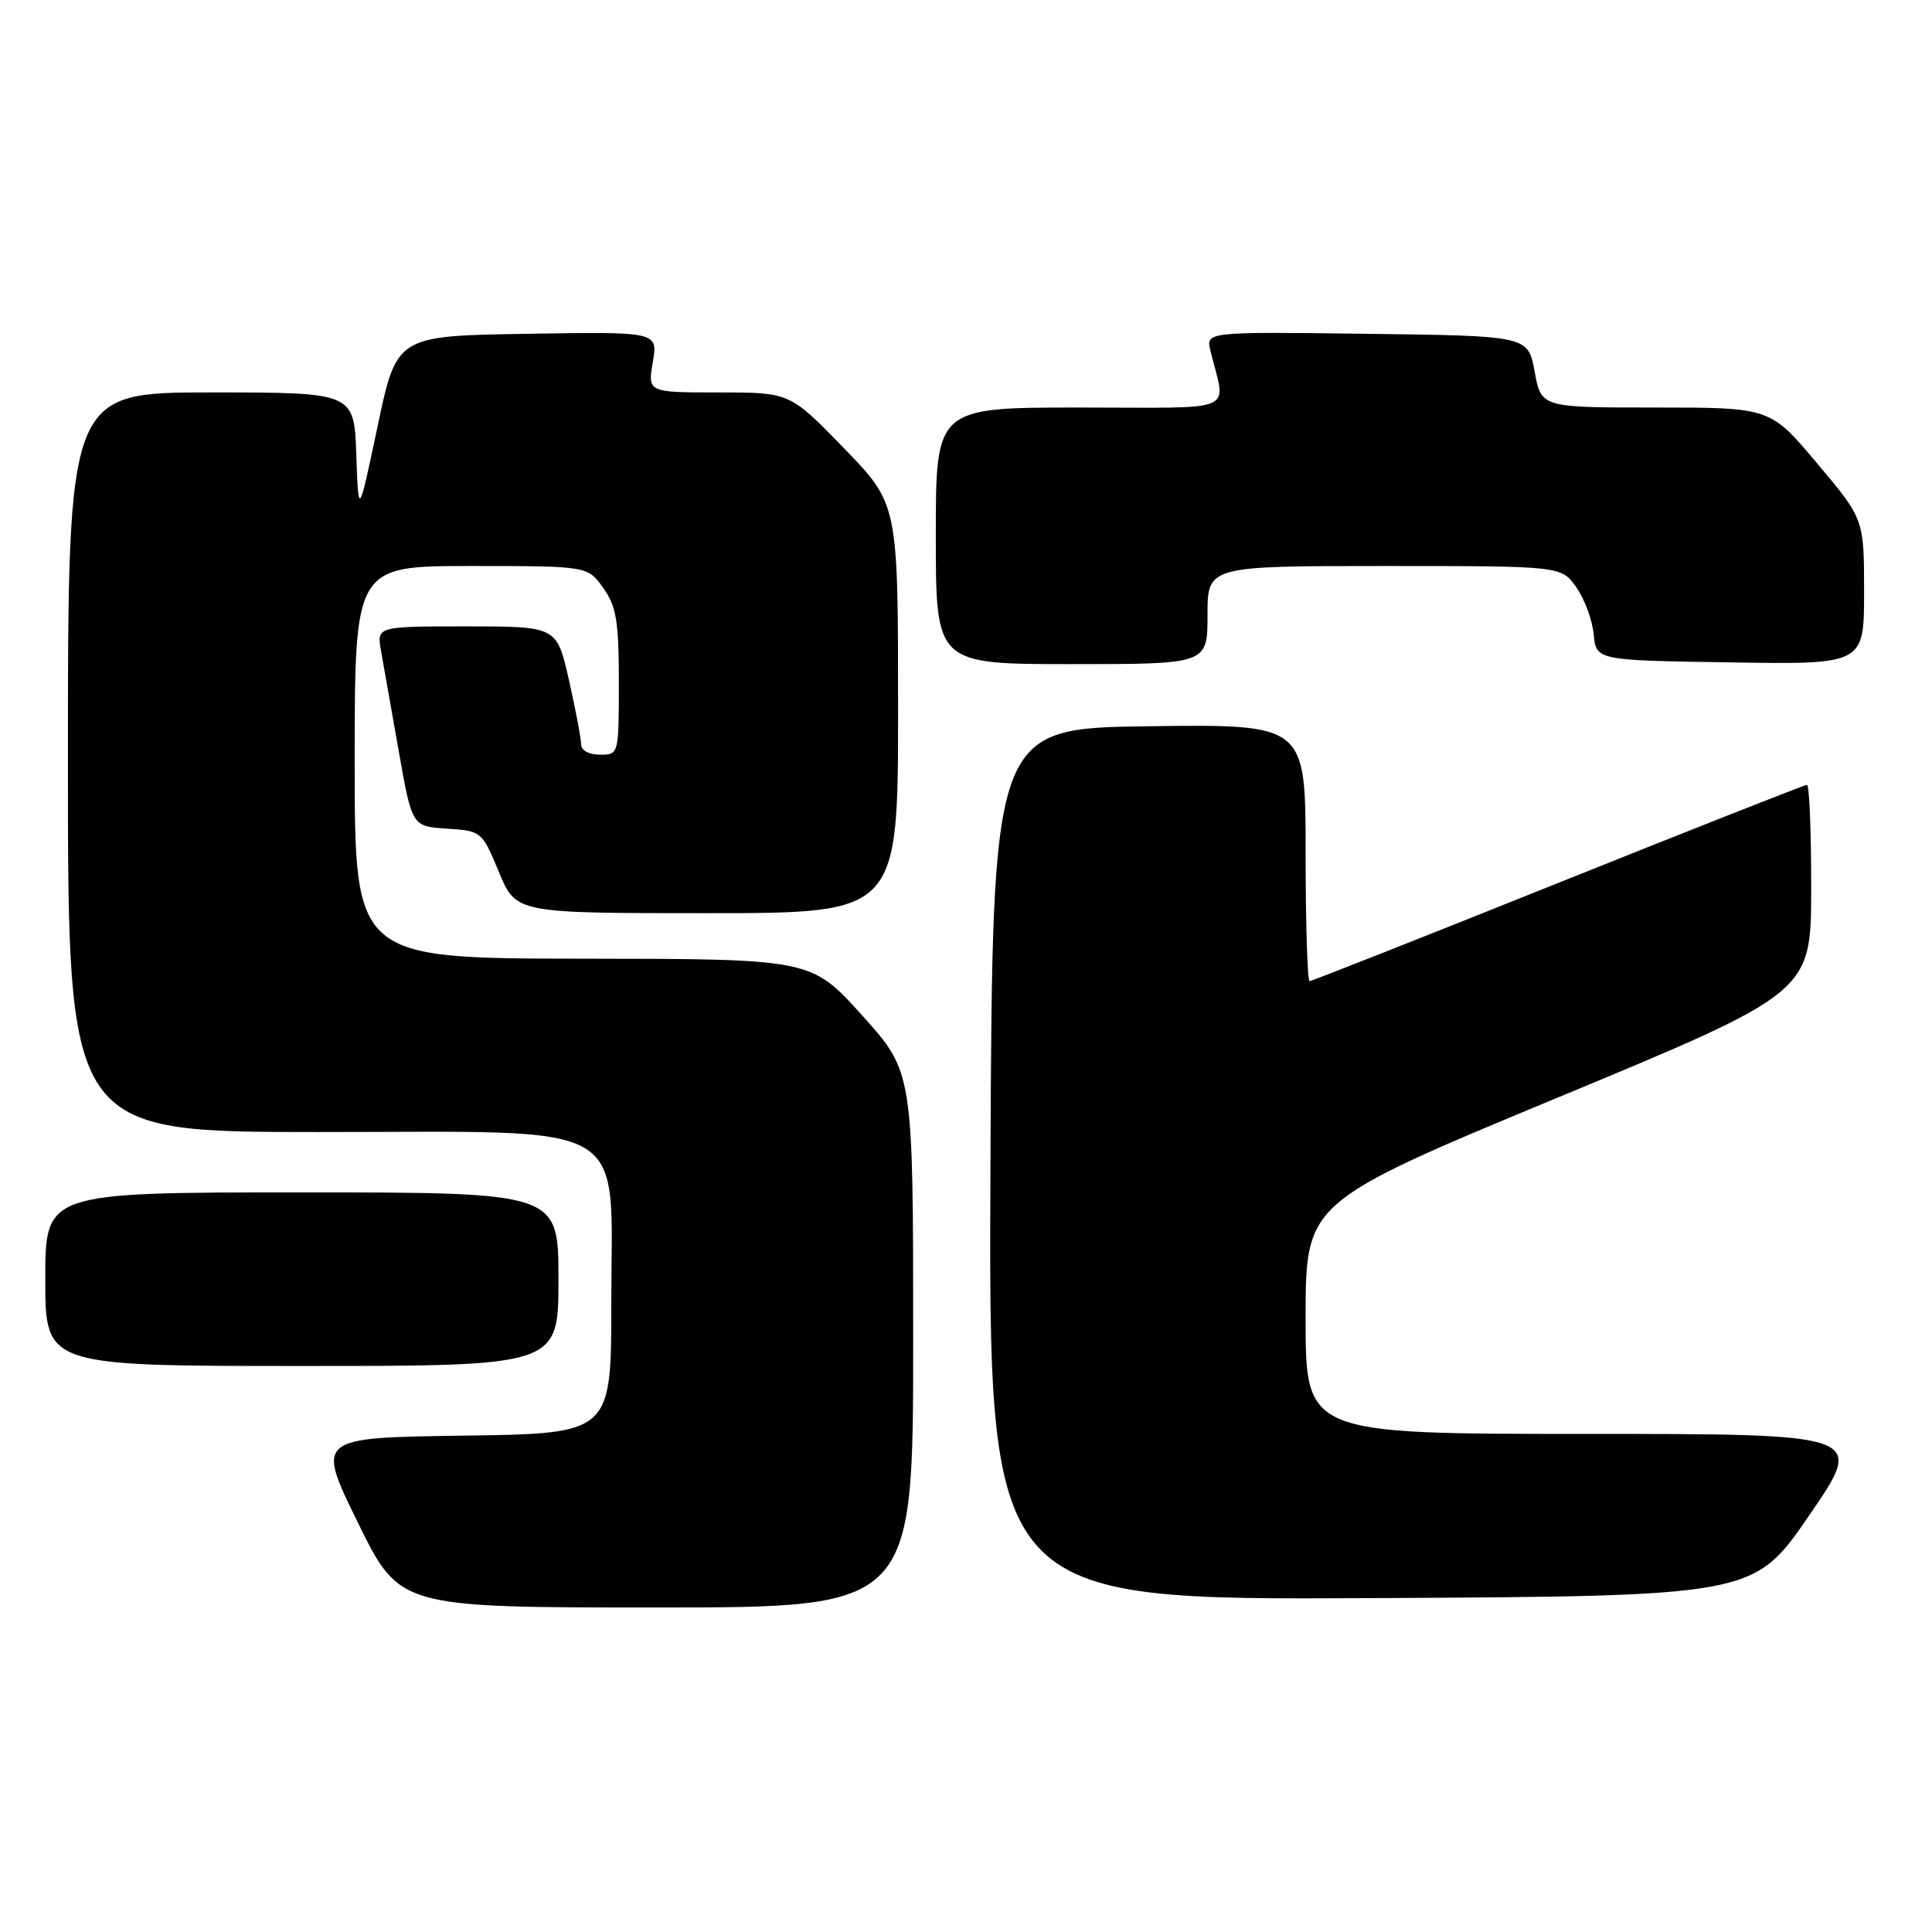 <?xml version="1.0" encoding="UTF-8" standalone="no"?>
<!DOCTYPE svg PUBLIC "-//W3C//DTD SVG 1.1//EN" "http://www.w3.org/Graphics/SVG/1.1/DTD/svg11.dtd" >
<svg xmlns="http://www.w3.org/2000/svg" xmlns:xlink="http://www.w3.org/1999/xlink" version="1.1" viewBox="0 0 256 256">
 <g >
 <path fill="currentColor"
d=" M 121.00 177.53 C 121.00 142.06 121.00 142.06 114.25 134.56 C 107.50 127.06 107.50 127.06 77.25 127.03 C 47.00 127.00 47.00 127.00 47.00 101.00 C 47.00 75.00 47.00 75.00 62.43 75.00 C 77.86 75.00 77.86 75.00 79.93 77.90 C 81.68 80.36 82.00 82.31 82.00 90.40 C 82.00 99.97 81.99 100.00 79.50 100.00 C 78.04 100.00 77.00 99.43 77.00 98.62 C 77.00 97.87 76.28 94.04 75.39 90.12 C 73.78 83.00 73.78 83.00 61.85 83.00 C 49.91 83.00 49.91 83.00 50.49 86.25 C 50.81 88.04 51.86 94.00 52.83 99.50 C 54.59 109.50 54.59 109.50 59.22 109.80 C 63.81 110.10 63.87 110.16 66.11 115.55 C 68.37 121.00 68.37 121.00 93.68 121.00 C 119.00 121.00 119.00 121.00 119.00 93.89 C 119.00 66.79 119.00 66.79 111.83 59.39 C 104.66 52.00 104.66 52.00 95.24 52.00 C 85.82 52.00 85.82 52.00 86.50 47.98 C 87.18 43.95 87.18 43.95 69.87 44.23 C 52.56 44.50 52.56 44.50 50.03 56.50 C 47.50 68.50 47.50 68.50 47.21 60.25 C 46.92 52.00 46.92 52.00 27.96 52.00 C 9.00 52.00 9.00 52.00 9.00 101.00 C 9.00 150.00 9.00 150.00 42.20 150.00 C 84.39 150.00 81.00 148.02 81.00 172.67 C 81.00 189.96 81.00 189.96 61.45 190.23 C 41.90 190.50 41.90 190.50 47.42 201.75 C 52.94 213.00 52.94 213.00 86.97 213.00 C 121.00 213.00 121.00 213.00 121.00 177.53 Z  M 239.76 200.75 C 247.14 190.00 247.14 190.00 210.07 190.00 C 173.00 190.00 173.00 190.00 173.00 174.65 C 173.00 159.31 173.00 159.31 206.49 145.40 C 239.98 131.50 239.98 131.50 239.99 117.75 C 240.00 110.19 239.75 104.00 239.43 104.00 C 239.12 104.00 224.29 109.85 206.46 117.00 C 188.64 124.15 173.82 130.00 173.53 130.00 C 173.24 130.00 173.00 122.34 173.00 112.98 C 173.00 95.96 173.00 95.96 152.25 96.23 C 131.50 96.50 131.50 96.50 131.24 154.26 C 130.98 212.02 130.98 212.02 181.68 211.76 C 232.38 211.50 232.38 211.50 239.76 200.75 Z  M 74.00 169.50 C 74.00 158.00 74.00 158.00 40.00 158.00 C 6.00 158.00 6.00 158.00 6.00 169.50 C 6.00 181.00 6.00 181.00 40.00 181.00 C 74.00 181.00 74.00 181.00 74.00 169.50 Z  M 160.00 81.50 C 160.00 75.00 160.00 75.00 183.43 75.00 C 206.86 75.00 206.86 75.00 208.85 77.79 C 209.95 79.33 210.99 82.14 211.17 84.04 C 211.50 87.50 211.50 87.50 229.25 87.77 C 247.00 88.05 247.00 88.05 247.00 78.42 C 247.00 68.79 247.00 68.79 240.78 61.40 C 234.56 54.00 234.56 54.00 219.39 54.00 C 204.22 54.00 204.22 54.00 203.35 49.25 C 202.48 44.50 202.48 44.50 181.13 44.23 C 159.77 43.96 159.77 43.96 160.39 46.48 C 162.43 54.89 164.48 54.00 143.11 54.00 C 124.00 54.00 124.00 54.00 124.00 71.00 C 124.00 88.00 124.00 88.00 142.00 88.00 C 160.00 88.00 160.00 88.00 160.00 81.50 Z "/>
</g>
</svg>